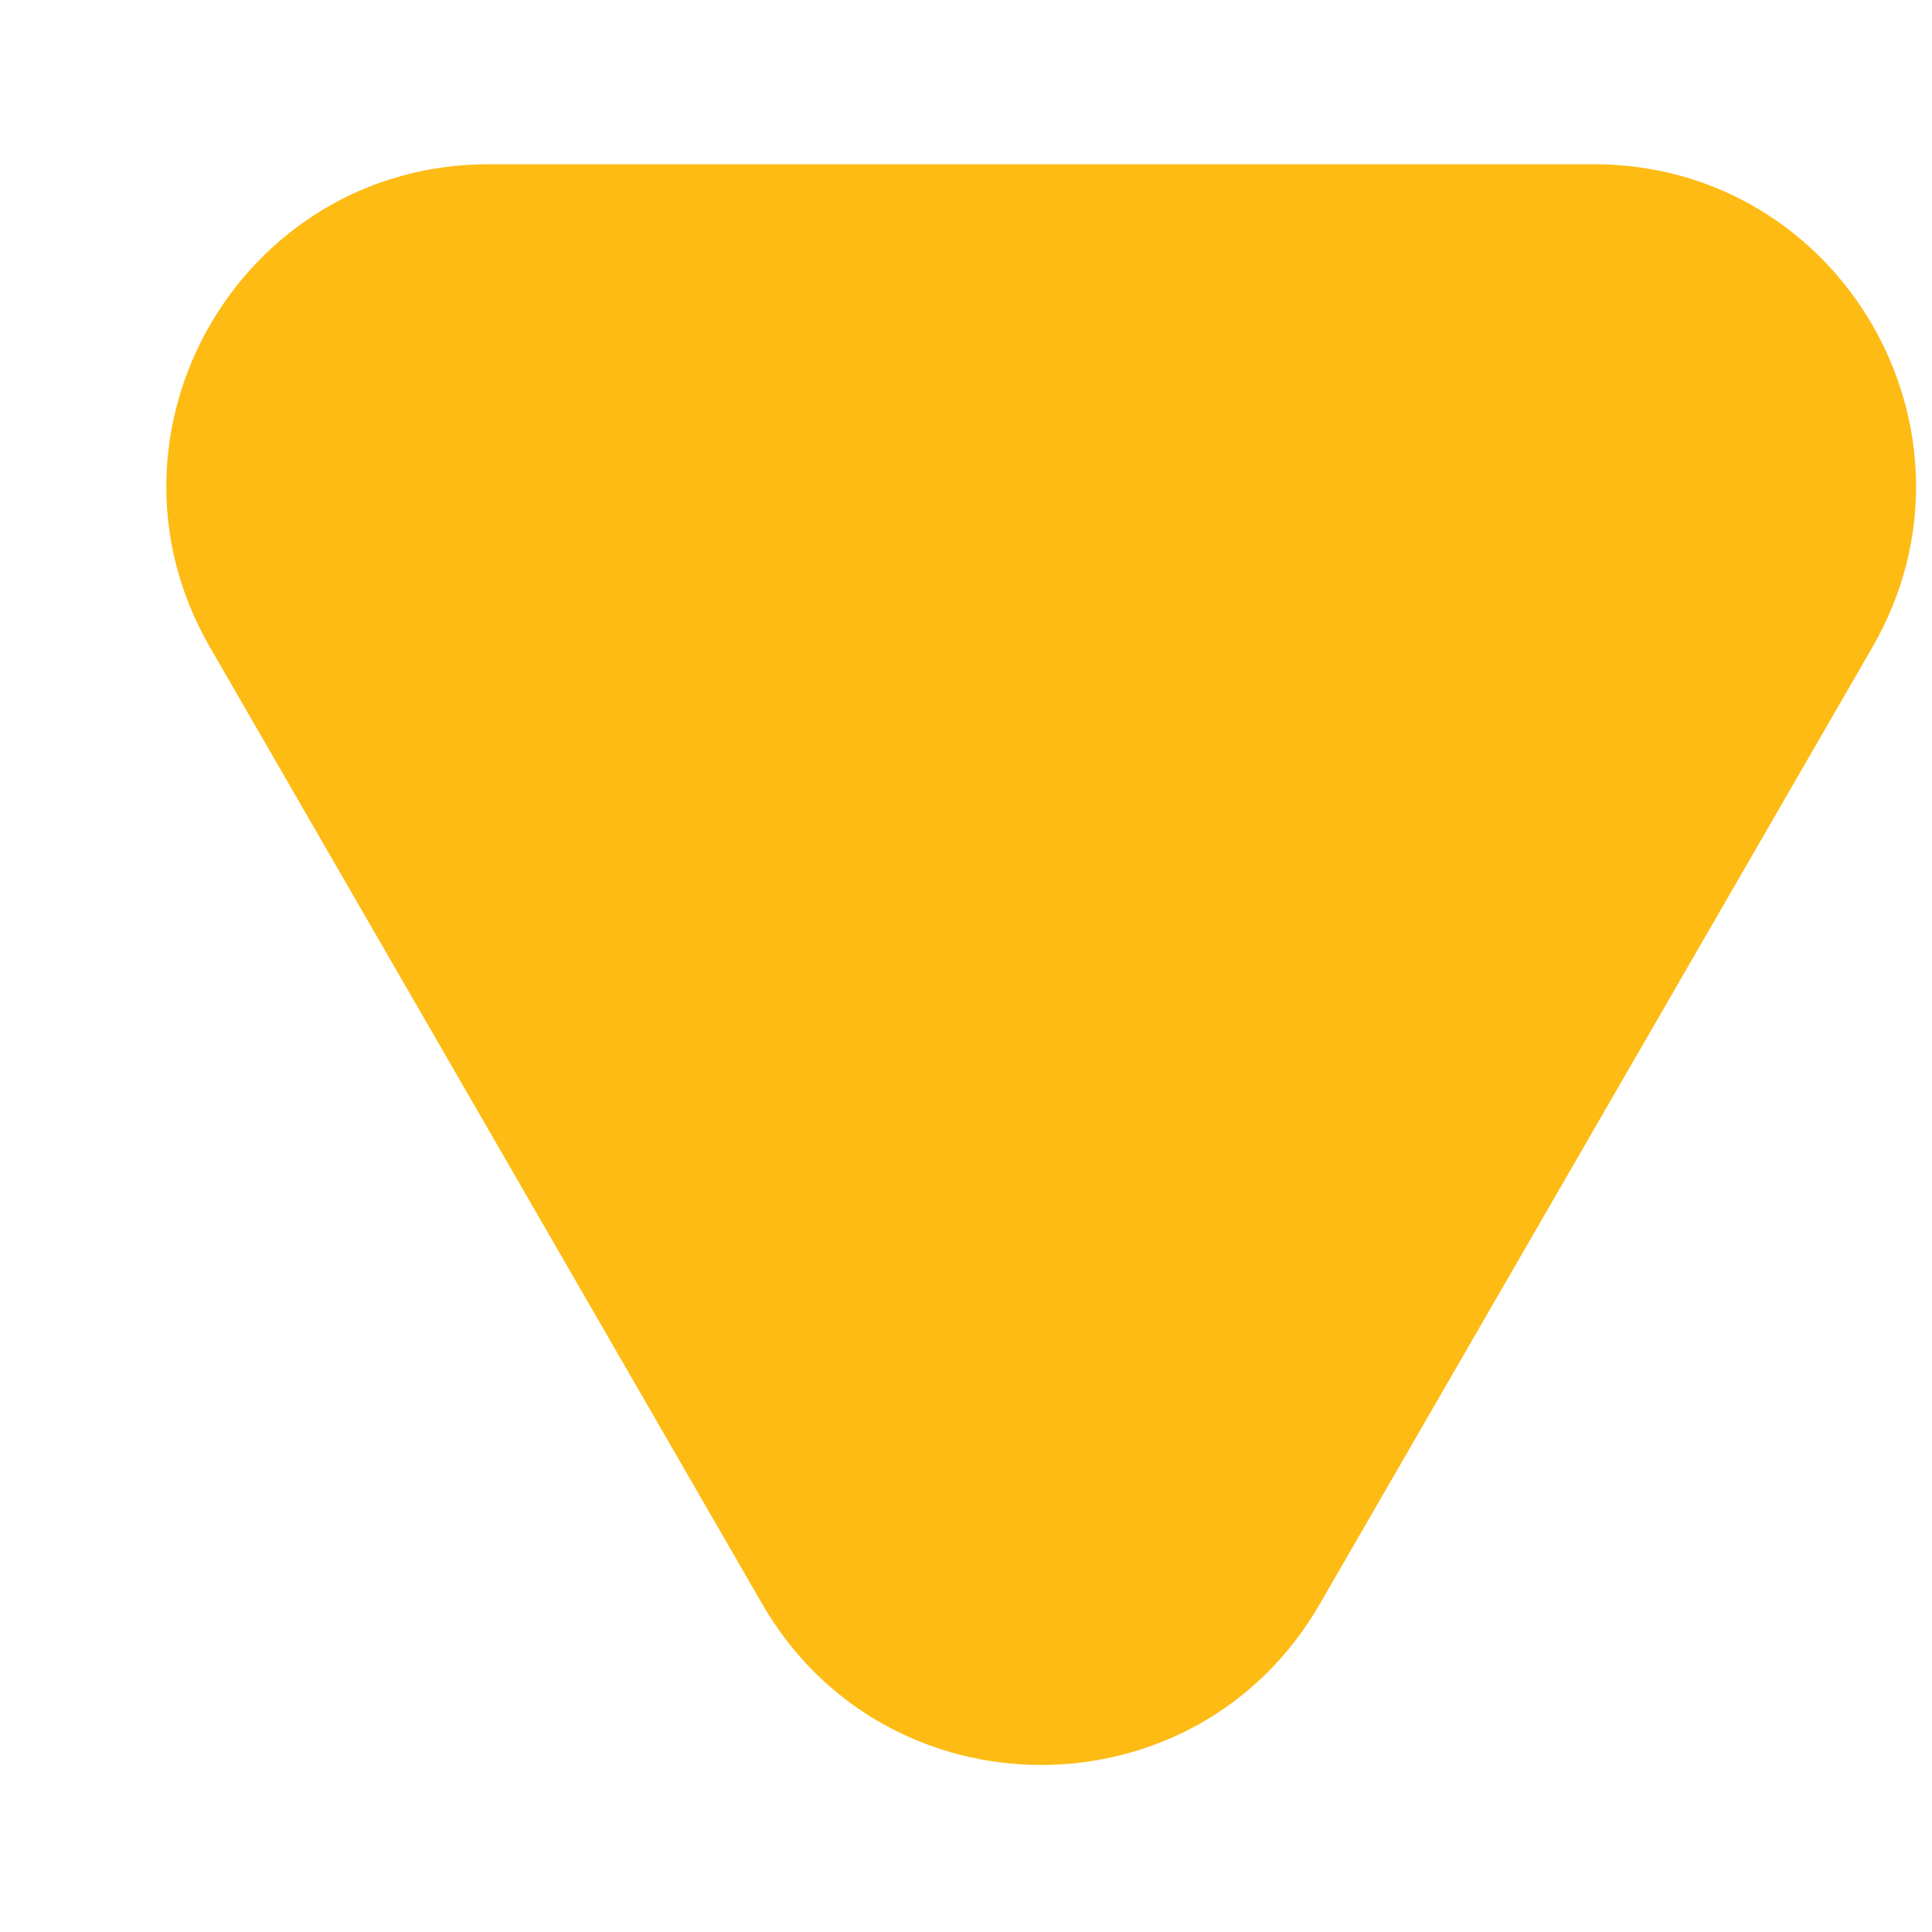 <svg width="6" height="6" viewBox="0 0 6 6" fill="none" xmlns="http://www.w3.org/2000/svg">
<path id="Polygon 1" d="M4.099 4.981C3.715 5.648 2.752 5.648 2.367 4.981L0.652 2.01C0.267 1.343 0.748 0.51 1.518 0.51L4.949 0.51C5.719 0.51 6.2 1.343 5.815 2.01L4.099 4.981Z" fill="#FDBB14"/>
</svg>
